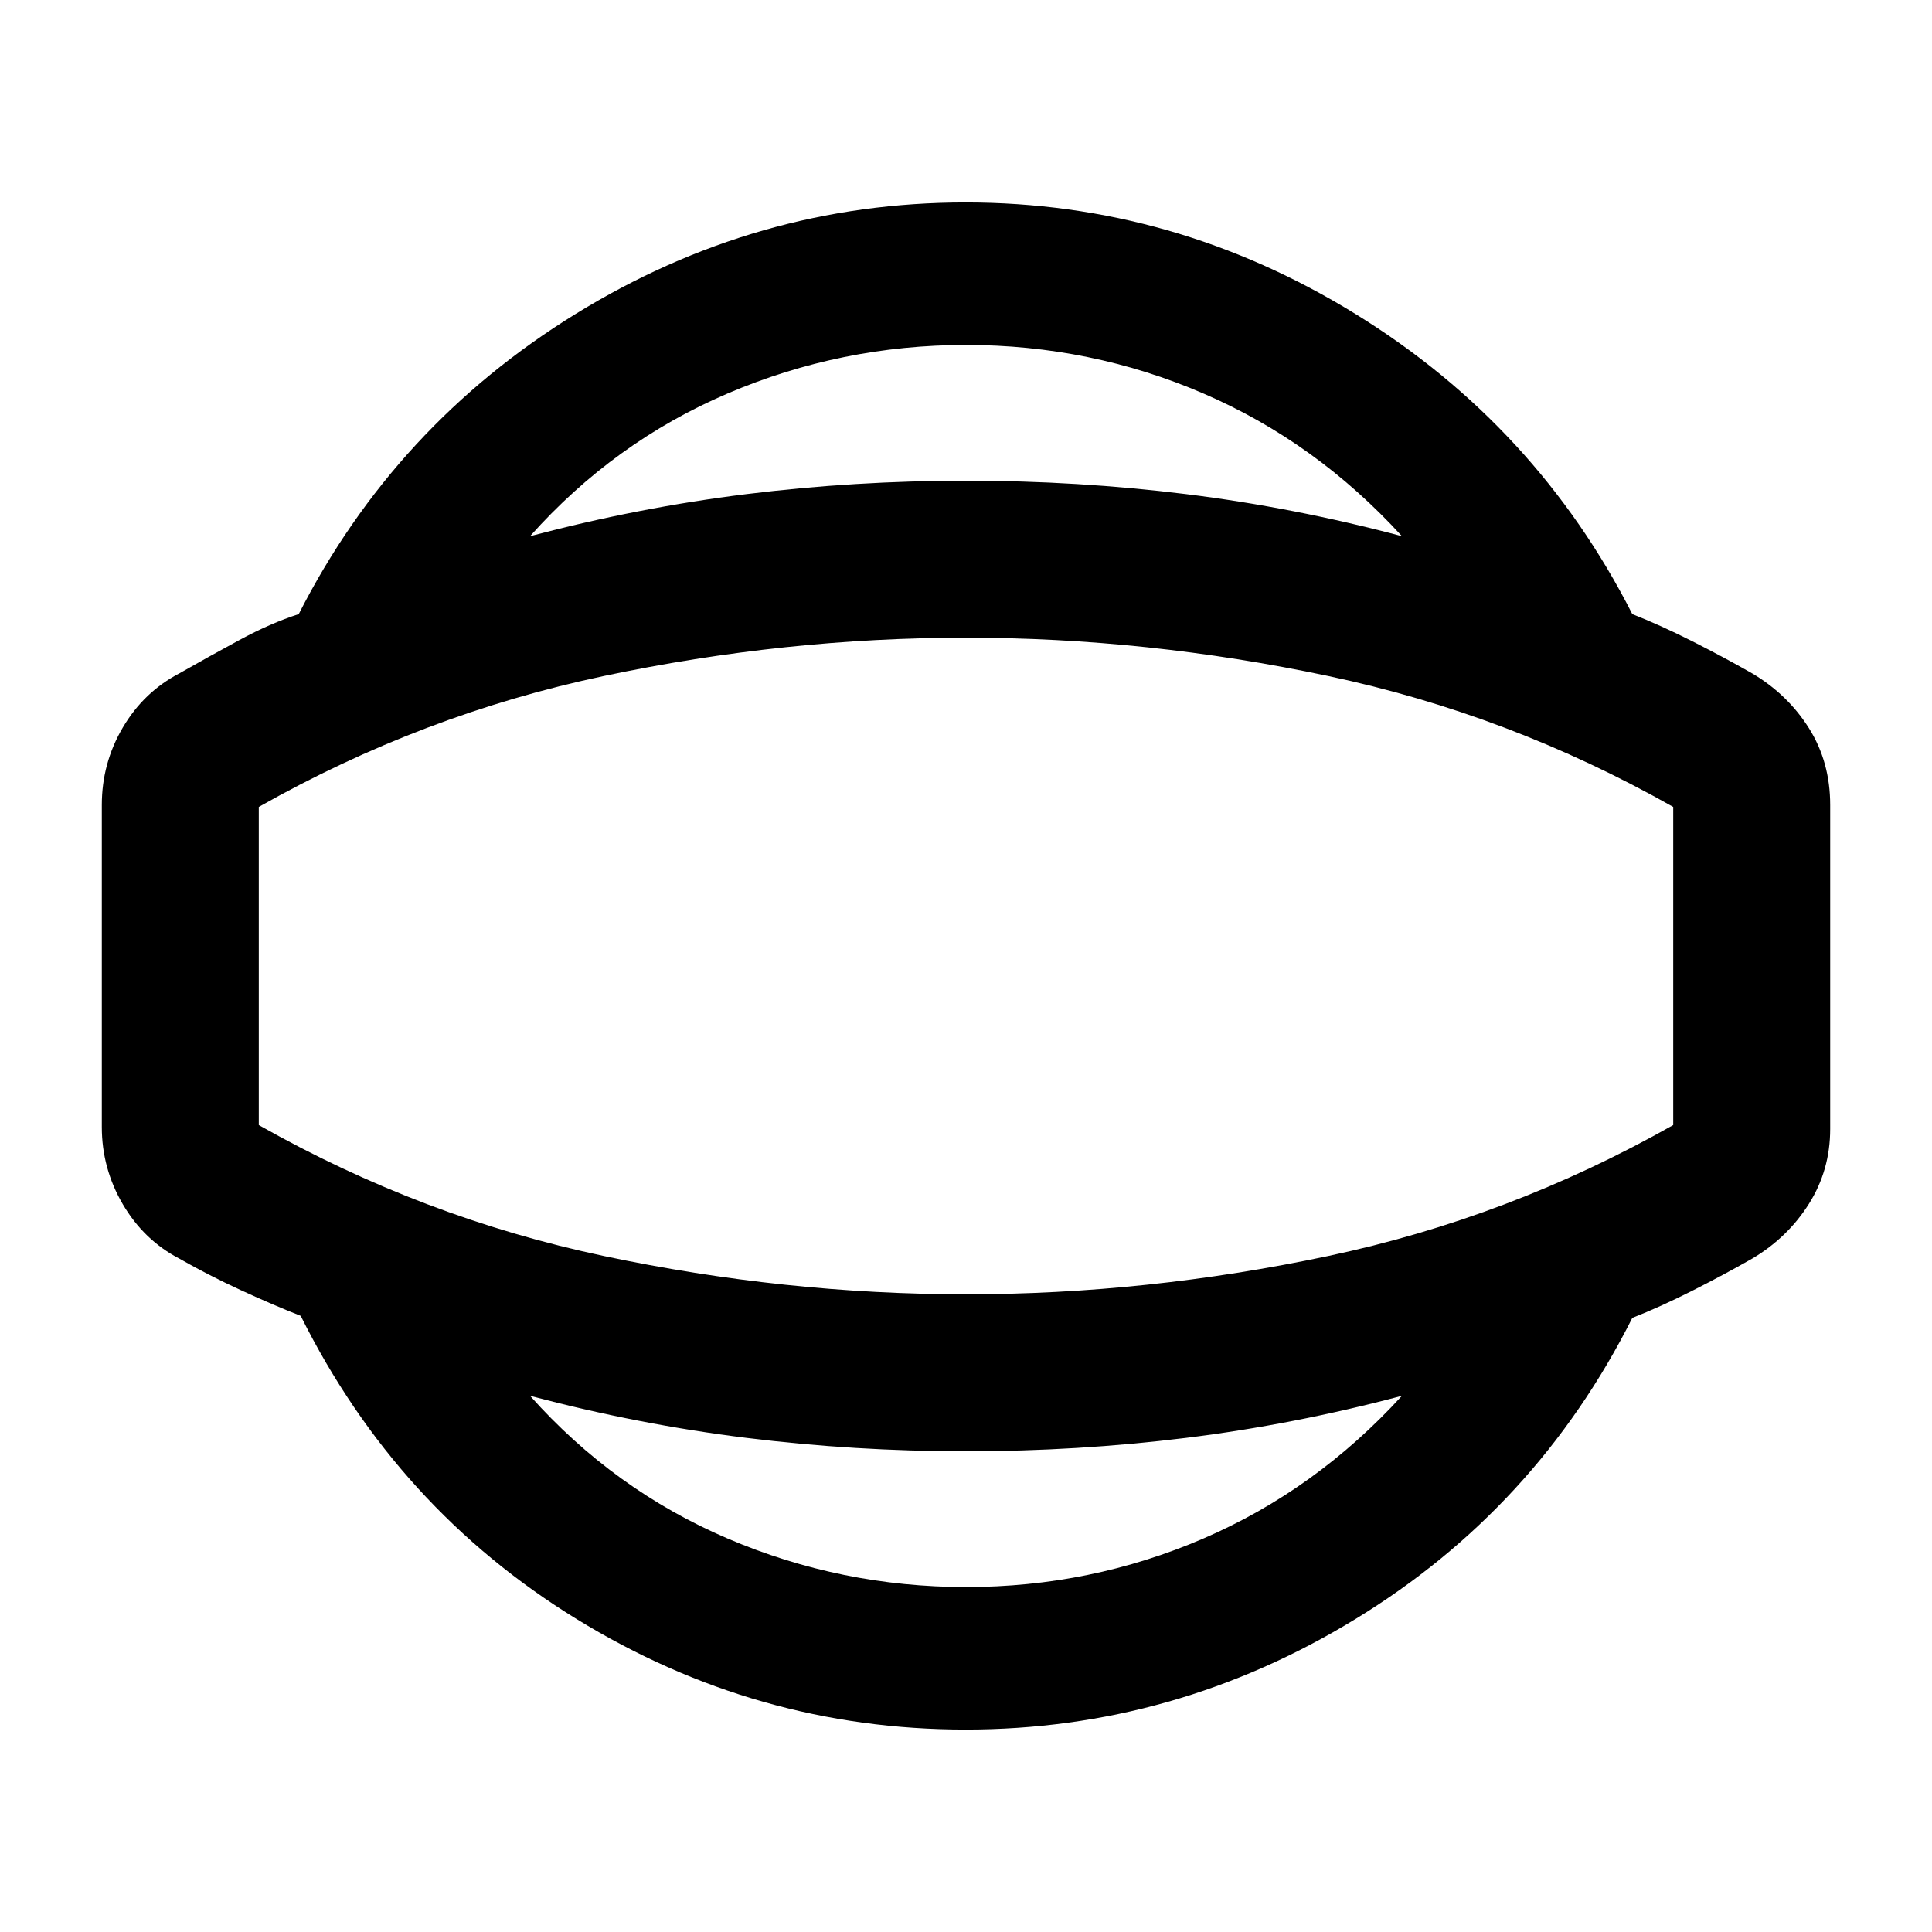 <svg xmlns="http://www.w3.org/2000/svg" height="20" viewBox="0 -960 960 960" width="20"><path d="M479.76-100.59q-103.85 0-193.24-54.91-89.39-54.91-137.09-150.65-14.02-5.52-29.93-12.86t-30.37-15.58q-17.67-9.21-28.11-27.04Q50.59-379.45 50.59-400v-160q0-20.79 10.43-38.49 10.44-17.71 28.11-26.92 14.46-8.24 29.87-16.58 15.41-8.34 29.43-12.86 47.7-93.74 137.59-149.15 89.89-55.41 193.74-55.41 103.85 0 193.74 55.41 89.89 55.41 137.59 149.15 14.02 5.52 29.55 13.36 15.53 7.84 29.99 16.08 17.65 10.45 28.22 27.24 10.56 16.78 10.56 38.17v161q0 20.39-10.56 37.17-10.57 16.79-28.22 27.24-14.46 8.24-29.99 16.08-15.53 7.84-29.55 13.36-47.7 94.74-137.59 149.65-89.89 54.91-193.74 54.91Zm.24-70.82q61.97 0 117.9-24.09 55.92-24.09 98.73-70.93-53.69 14.28-107.37 20.92-53.67 6.64-109.26 6.64-55.35 0-109.03-6.64-53.67-6.64-107.6-20.92 41.81 46.84 98.23 70.93 56.43 24.09 118.4 24.09ZM480-480Zm0-308.59q-61.97 0-118.4 24.09-56.42 24.09-98.23 70.93 53.93-14.28 107.6-20.92 53.68-6.64 109.03-6.64 55.59 0 109.26 6.64 53.68 6.64 107.37 20.92-42.81-46.84-98.73-70.93-55.93-24.09-117.9-24.09Zm0 471.72q89.83 0 179.86-19.01 90.03-19.01 171.55-65.08v-158.08q-81.52-46.07-171.55-65.08-90.03-19.01-179.86-19.01-89.83 0-179.86 19.01-90.03 19.01-171.55 65.08v158.08q81.52 46.07 171.55 65.08 90.03 19.01 179.86 19.01Z"/></svg>